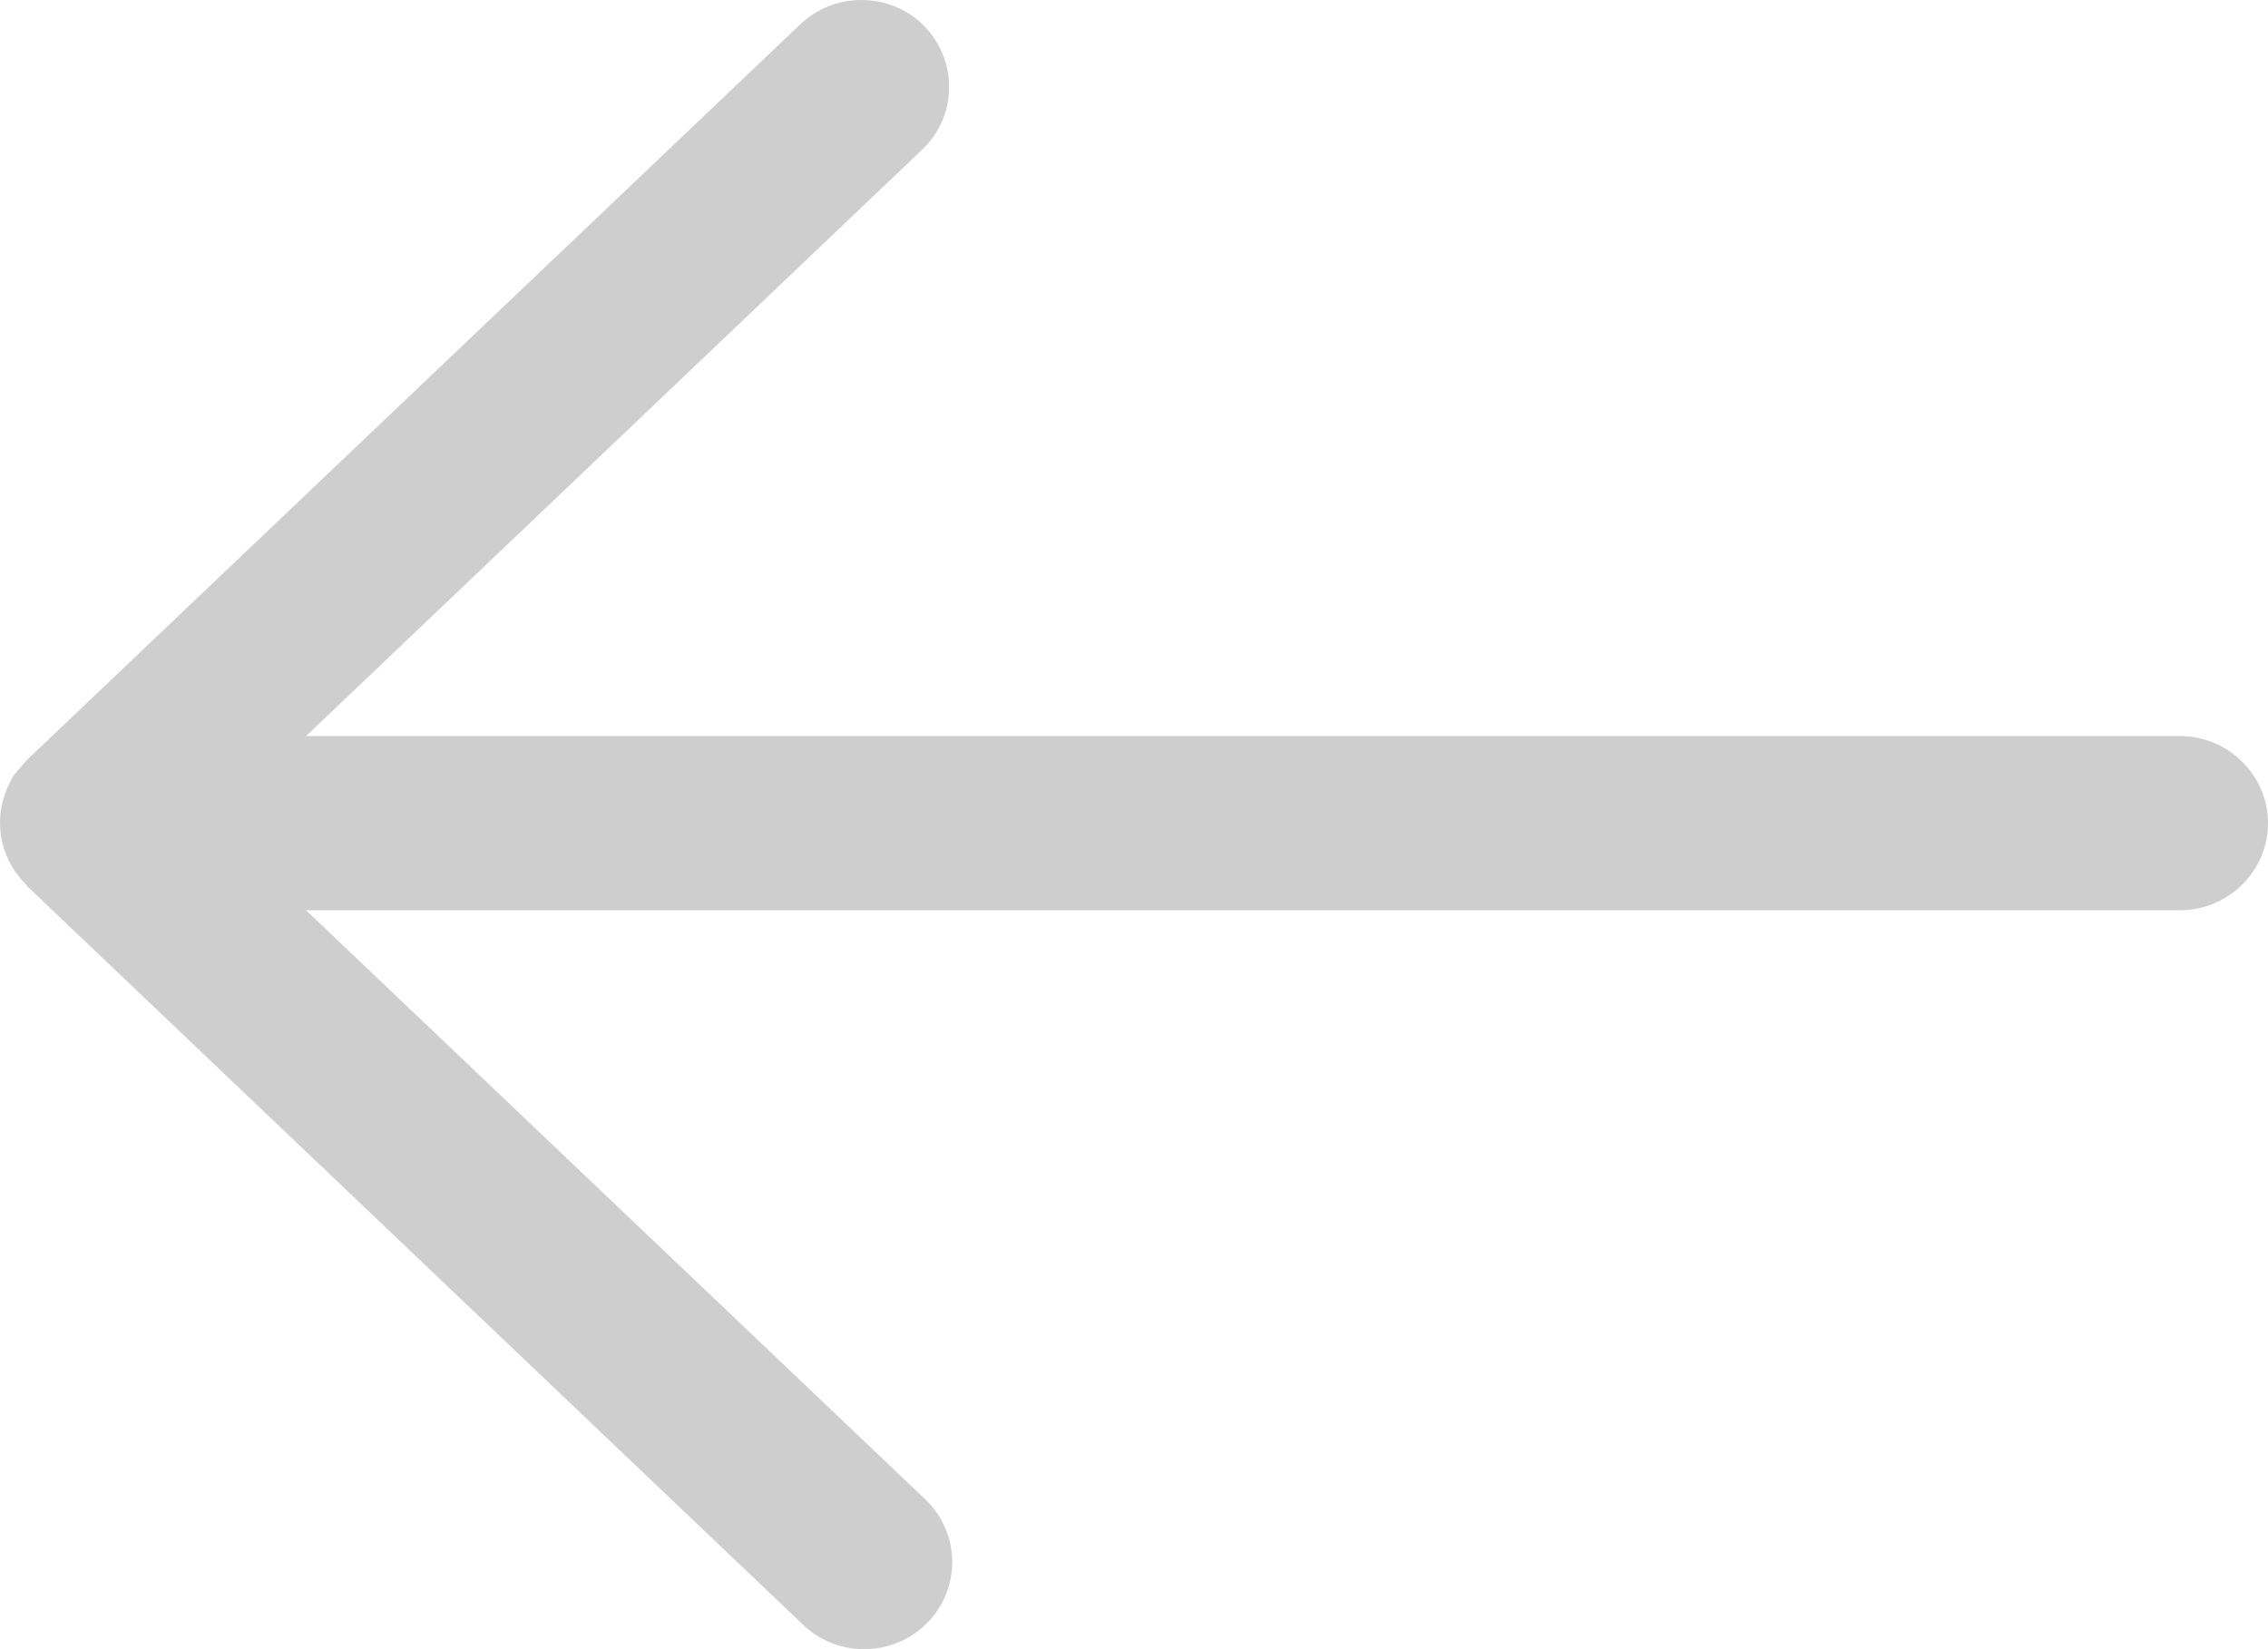 <svg width="44" height="32" viewBox="0 0 44 32" fill="none" xmlns="http://www.w3.org/2000/svg">
<path d="M0.145 15.28C0.145 15.28 0.136 15.297 0.136 15.305C0.051 15.508 1.42185e-06 15.736 1.40192e-06 15.964C1.3709e-06 16.319 0.111 16.648 0.299 16.918C0.316 16.944 0.341 16.969 0.367 17.003C0.409 17.062 0.461 17.121 0.512 17.172C0.512 17.172 0.512 17.18 0.52 17.189L15.585 31.531C16.259 32.173 17.342 32.156 17.999 31.48C18.648 30.805 18.631 29.74 17.948 29.09L5.937 17.662L42.294 17.662C43.232 17.662 44 16.901 44 15.972C44 15.043 43.232 14.283 42.294 14.283L5.937 14.283L17.888 2.906C18.571 2.255 18.588 1.191 17.939 0.515C17.607 0.169 17.155 -2.34689e-06 16.711 -2.38567e-06C16.268 -2.42445e-06 15.858 0.16 15.525 0.473L0.512 14.756C0.512 14.756 0.512 14.765 0.503 14.773C0.452 14.824 0.409 14.883 0.358 14.934C0.333 14.967 0.307 14.993 0.282 15.026C0.222 15.111 0.179 15.204 0.136 15.297L0.145 15.28Z" fill="#CECECE"/>
</svg>
